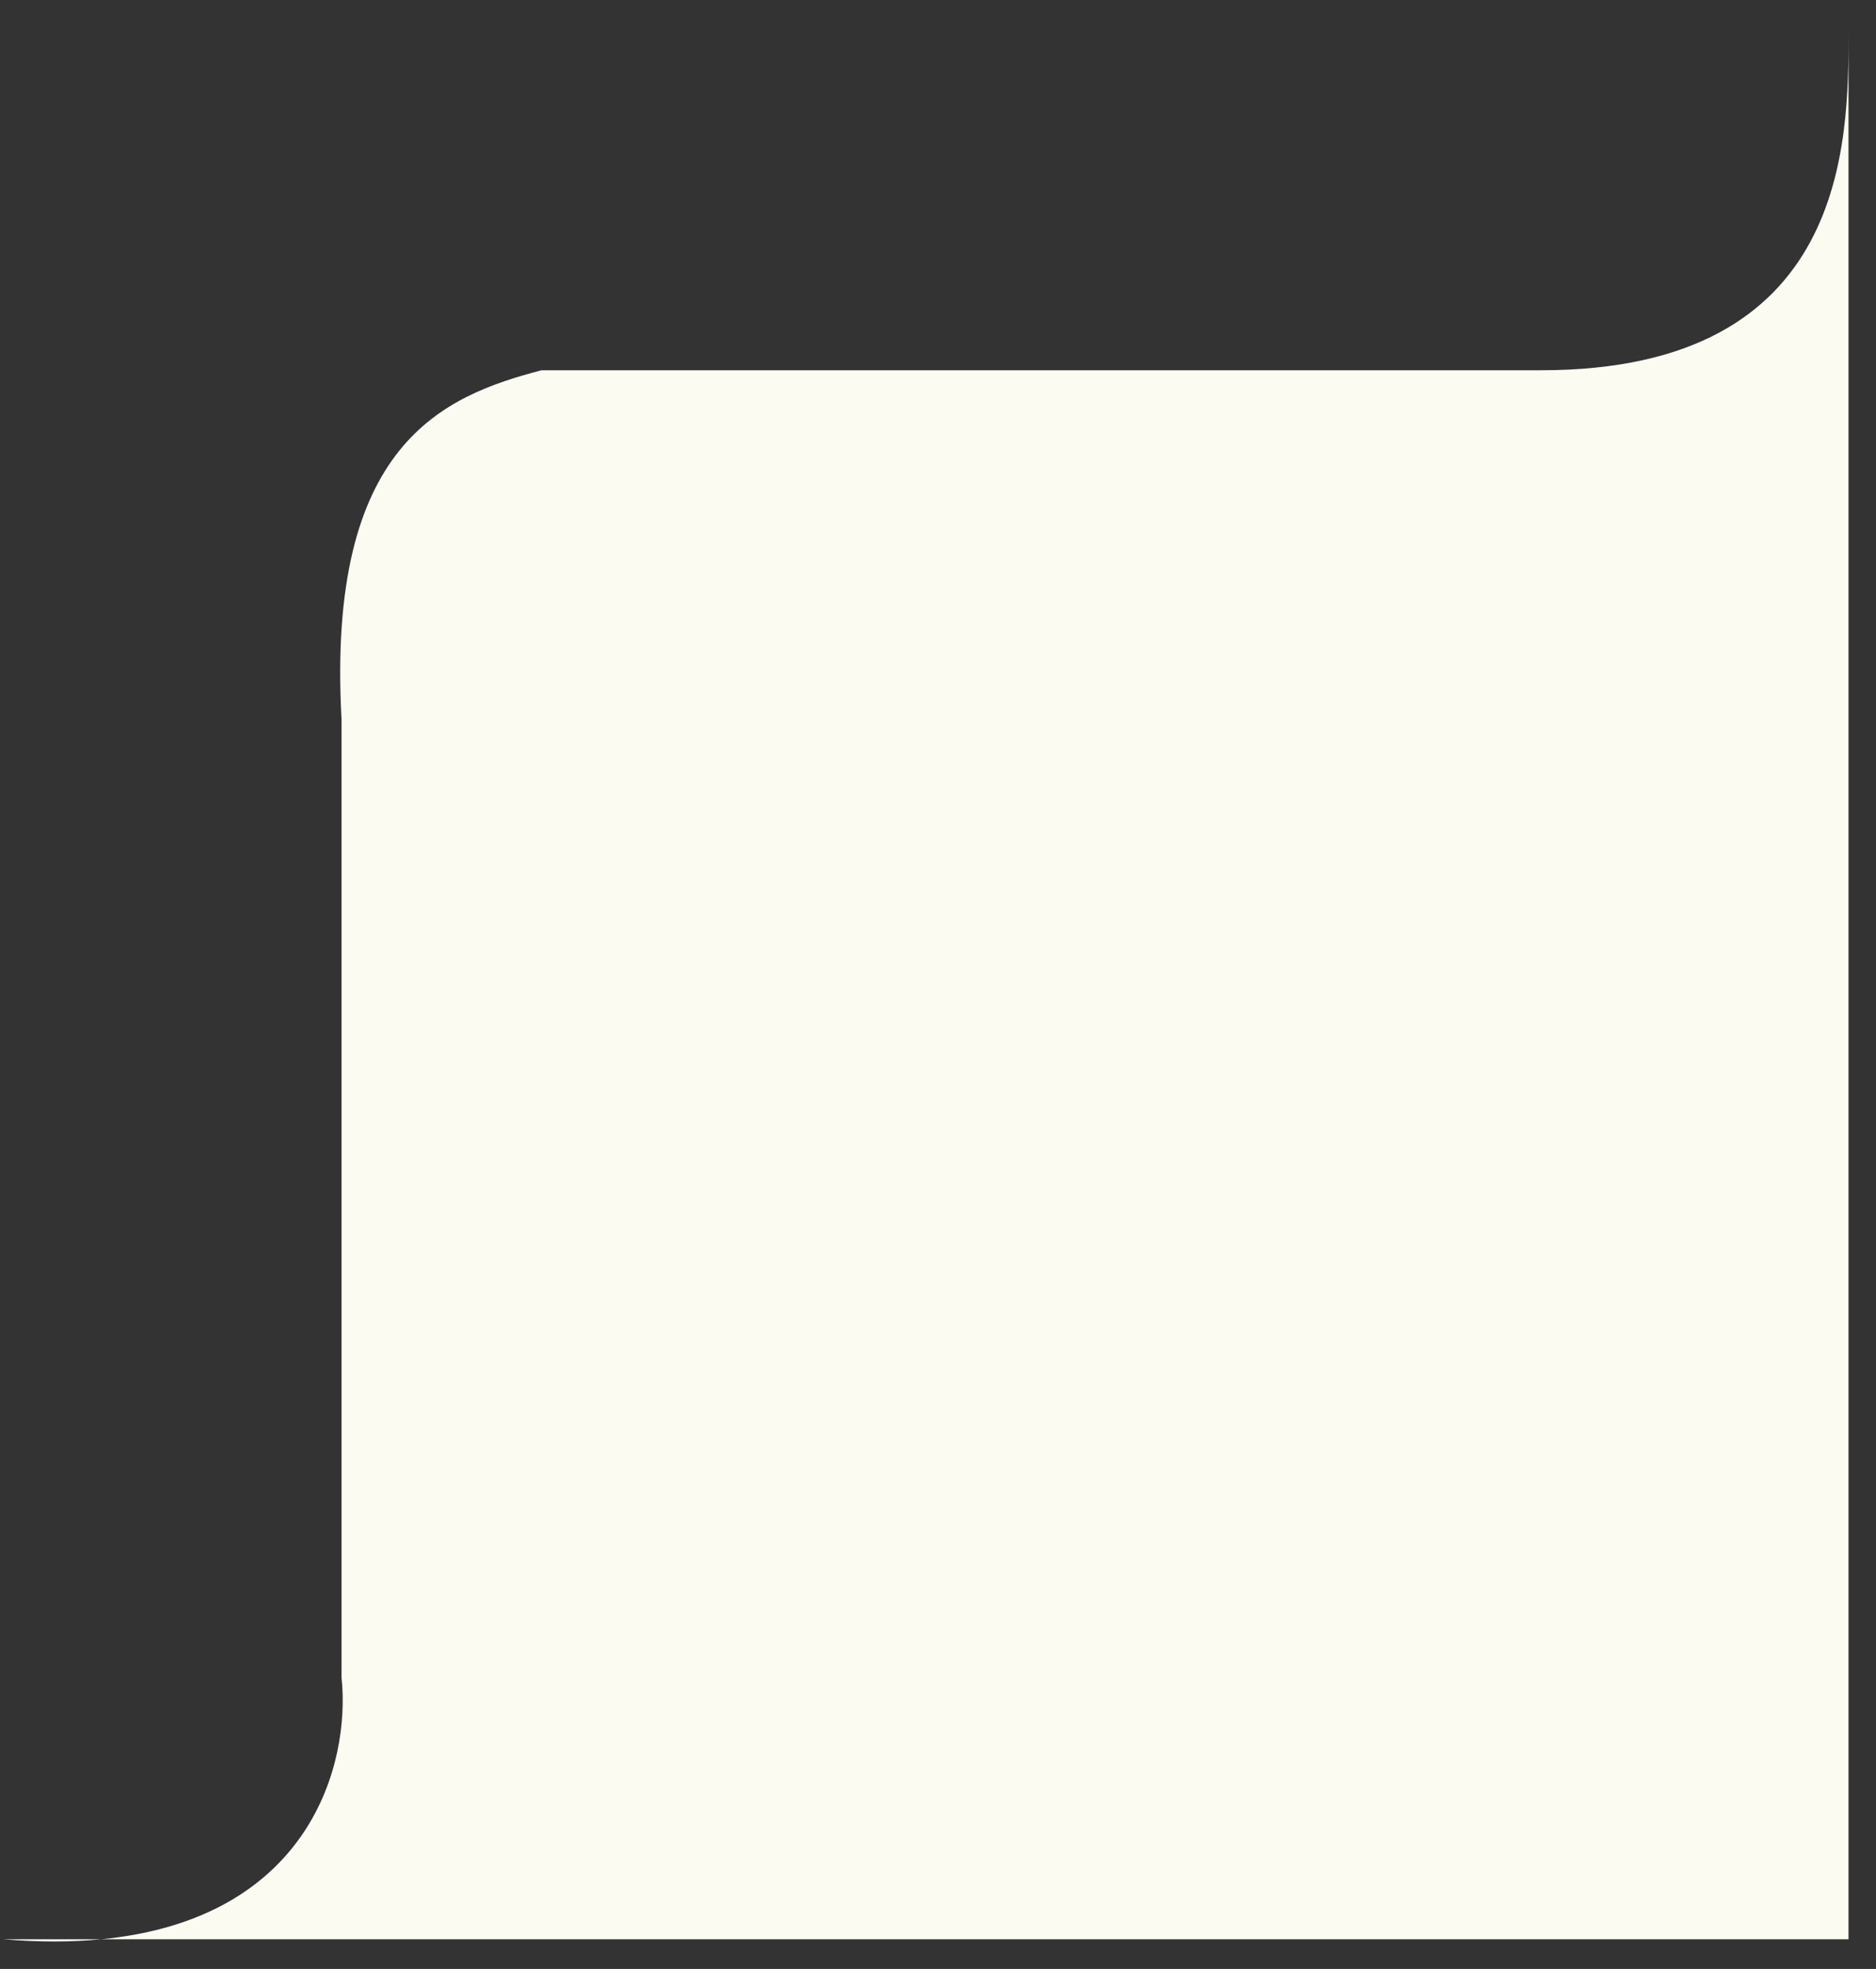 <svg width="61" height="64" viewBox="0 0 61 64" fill="none" xmlns="http://www.w3.org/2000/svg">
<rect x="0" y="0" width="61" height="64" fill="#333333" stroke="none"/>
<path d="M60.106 1.035L60.106 1.035C60.106 -2.54 60.106 63.035 60.106 63.035H3.291C2.341 63.127 1.282 63.133 0.106 63.035H3.291C10.1 62.376 11.399 57.313 11.106 54.535L11.106 23.394C10.606 14.394 14.44 12.868 17.606 12.035L50.106 12.035C60.106 12.035 60.106 4.61 60.106 1.035Z" fill="#FBFBF2"/>
</svg>
